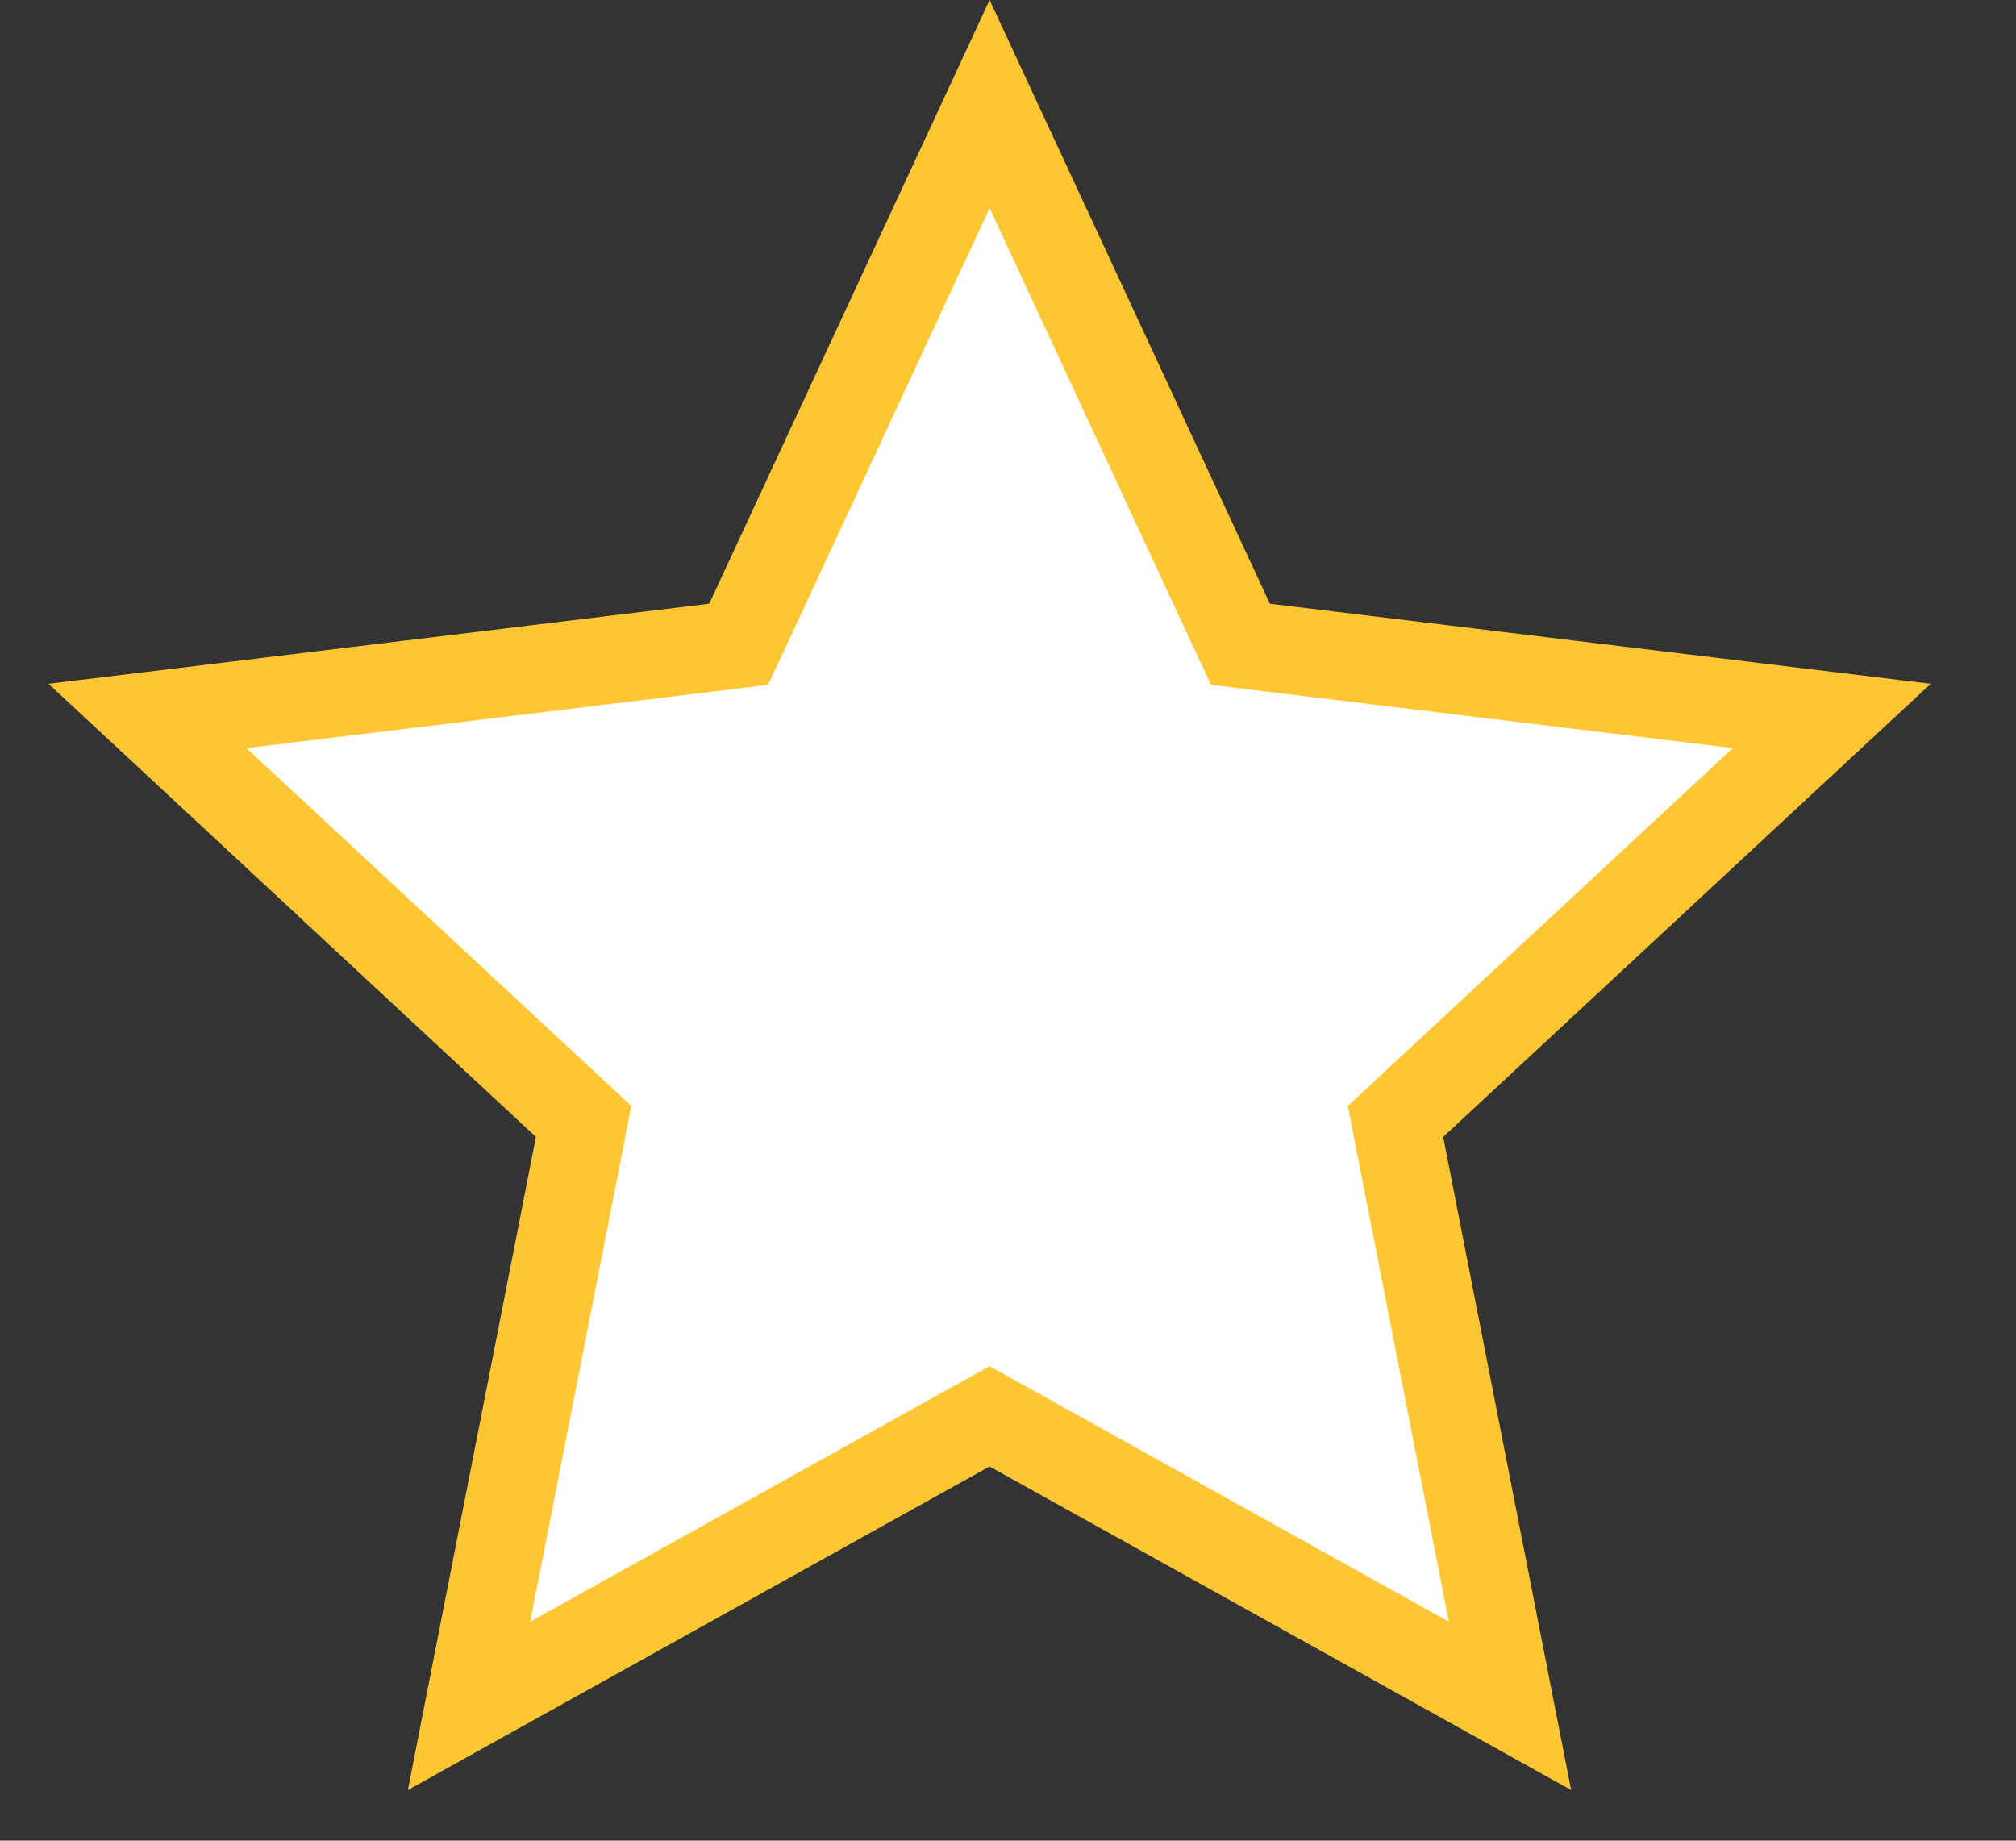 <svg width="23" height="21" viewBox="0 0 23 21" fill="none" xmlns="http://www.w3.org/2000/svg">
<rect x="0" y="0" width="23" height="21" fill="#333333" stroke="none"/>
<path d="M11.29 1.187L14.034 7.098L14.152 7.35L14.428 7.384L20.898 8.168L16.124 12.605L15.921 12.794L15.974 13.067L17.227 19.462L11.533 16.294L11.29 16.159L11.046 16.294L5.351 19.462L6.605 13.067L6.658 12.794L6.455 12.605L1.682 8.168L8.151 7.384L8.427 7.35L8.545 7.098L11.29 1.187Z" fill="white" stroke="#FFC633"/>
</svg>
